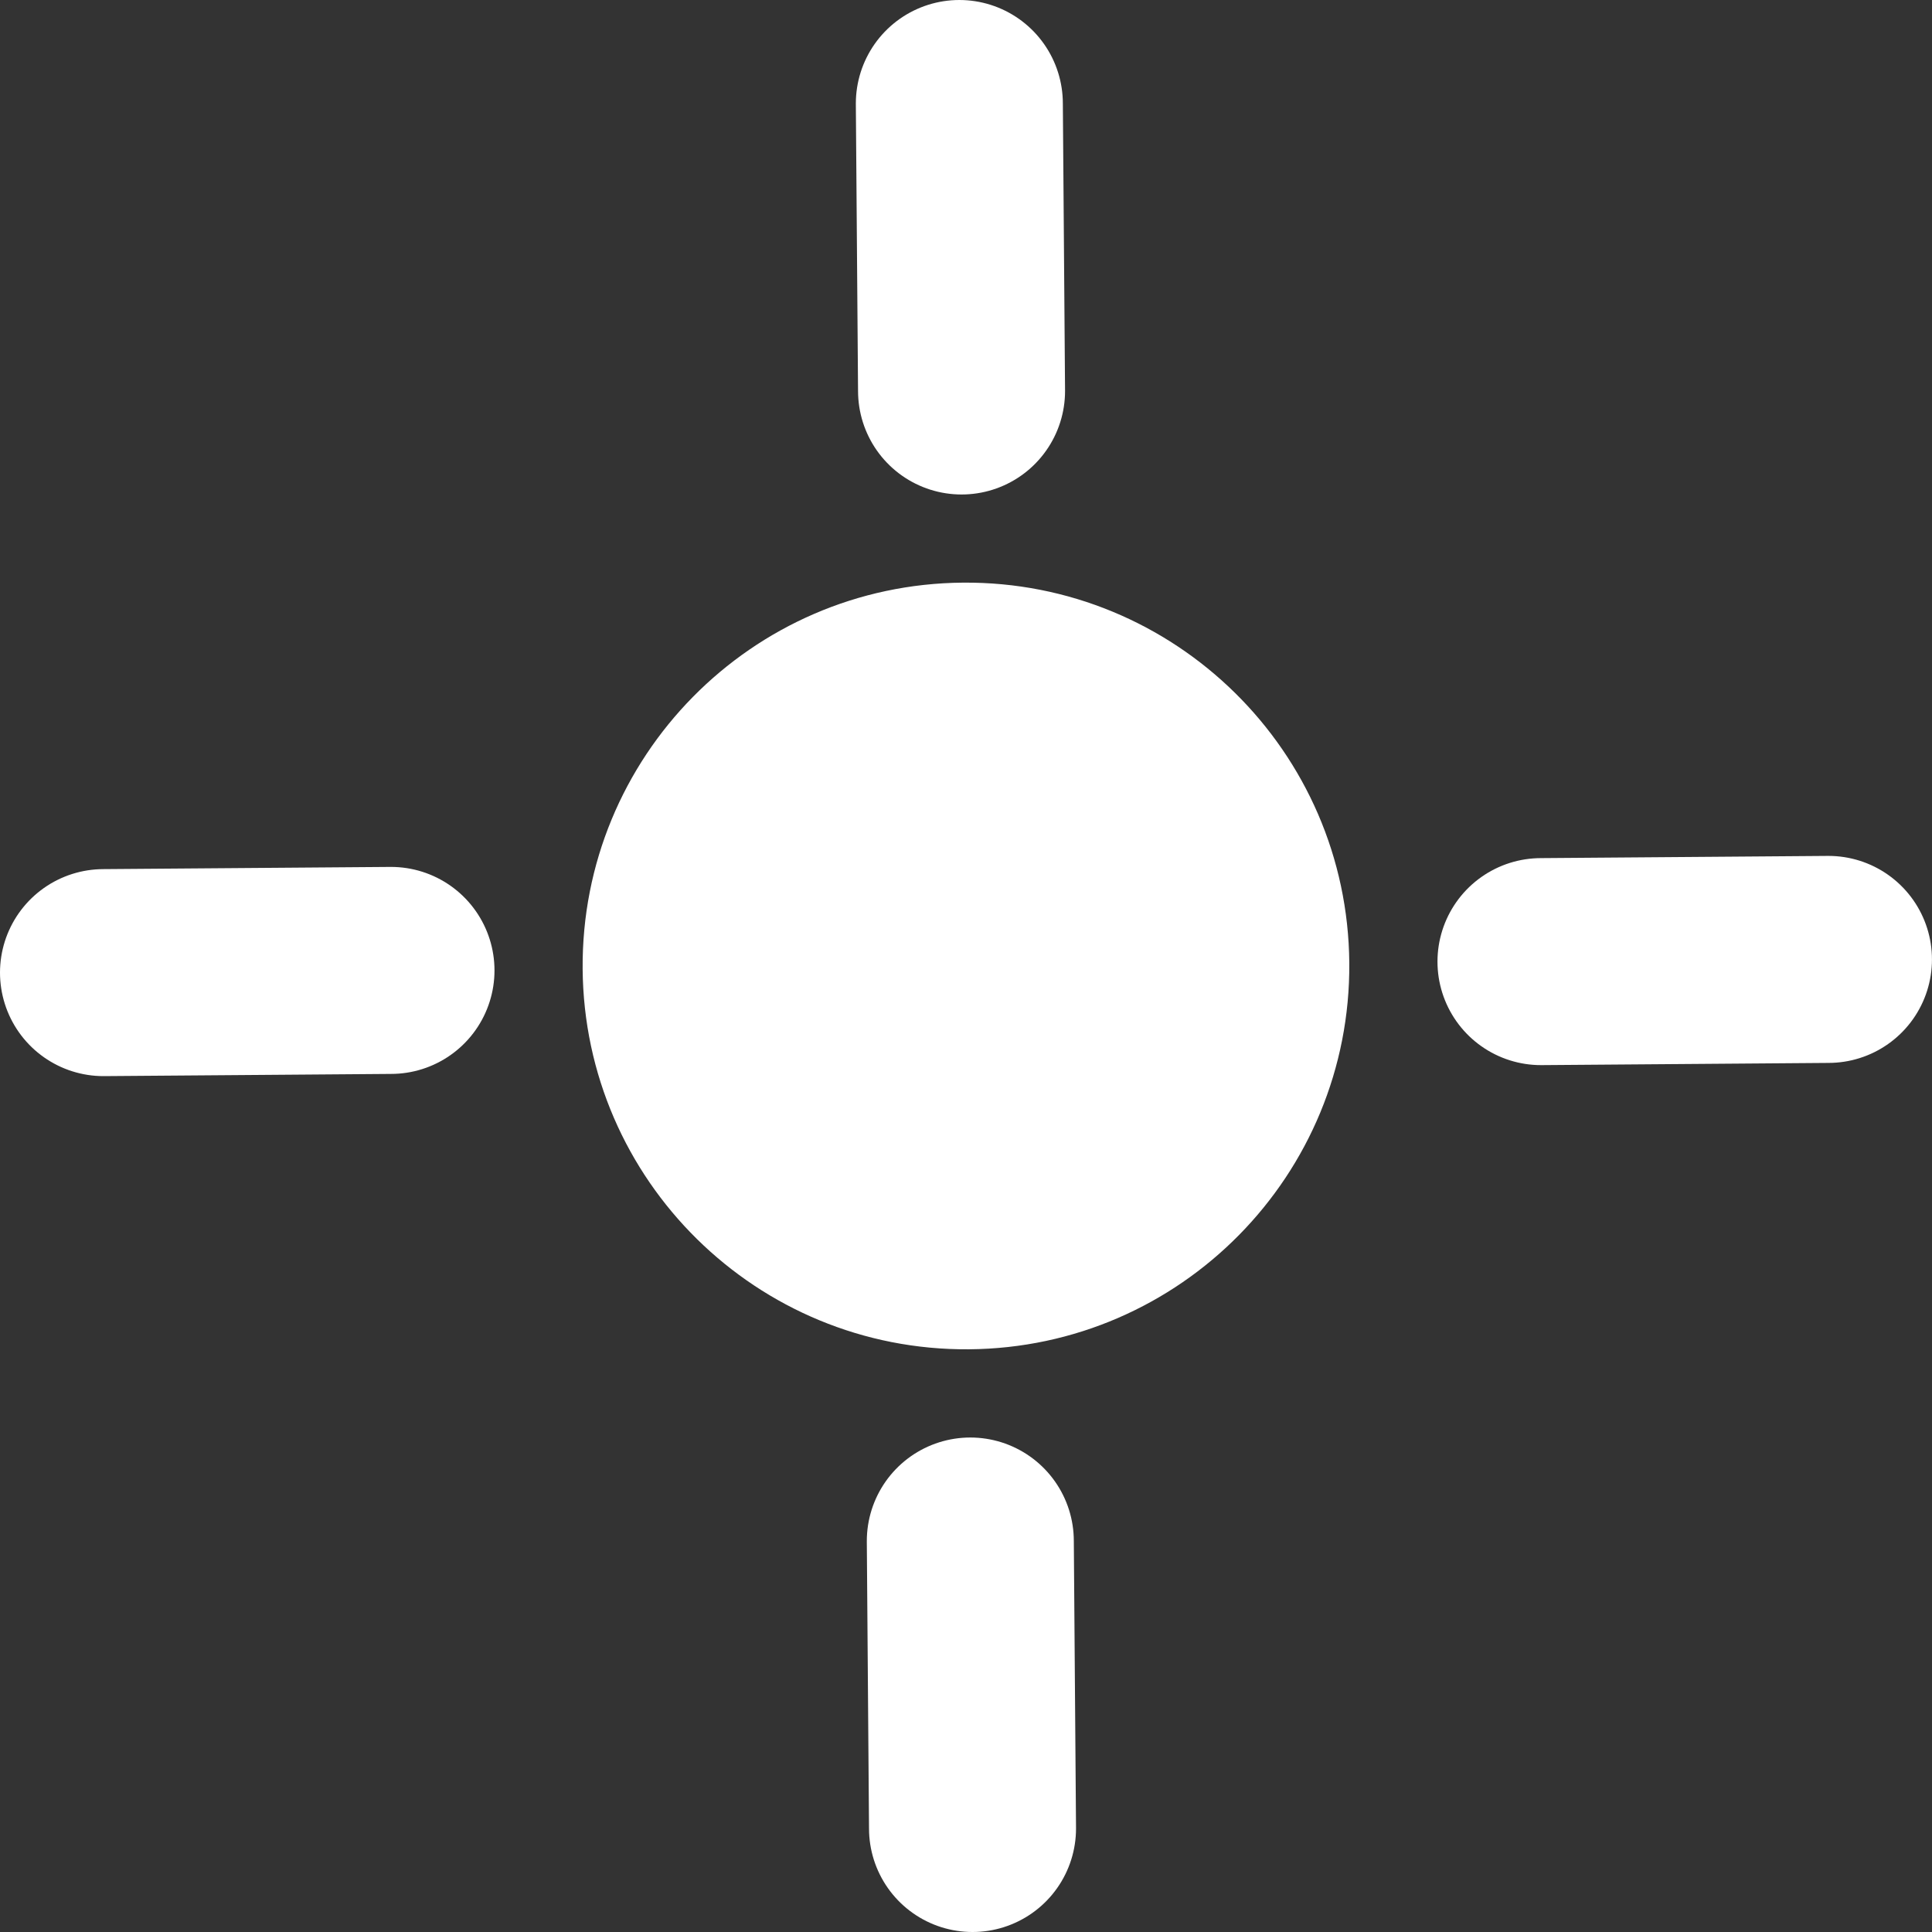 <svg width="44" height="44" viewBox="0 0 56 56" fill="none" xmlns="http://www.w3.org/2000/svg">
<rect x="0" y="0" width="56" height="56" fill="#333333" stroke="none"/>
<path d="M39.11 27.913C39.157 34.05 34.221 39.063 28.085 39.11C21.948 39.157 16.936 34.22 16.888 28.084C16.841 21.948 21.778 16.935 27.914 16.888C34.05 16.841 39.063 21.777 39.11 27.913Z" fill="white"/>
<path d="M52.999 27.809L44.666 27.873" stroke="white" stroke-width="6" stroke-linecap="round" stroke-linejoin="round"/>
<path d="M3 28.192L11.333 28.128" stroke="white" stroke-width="6" stroke-linecap="round" stroke-linejoin="round"/>
<path d="M27.807 3L27.871 11.333" stroke="white" stroke-width="6" stroke-linecap="round" stroke-linejoin="round"/>
<path d="M28.189 53L28.125 44.667" stroke="white" stroke-width="6" stroke-linecap="round" stroke-linejoin="round"/>
</svg>

